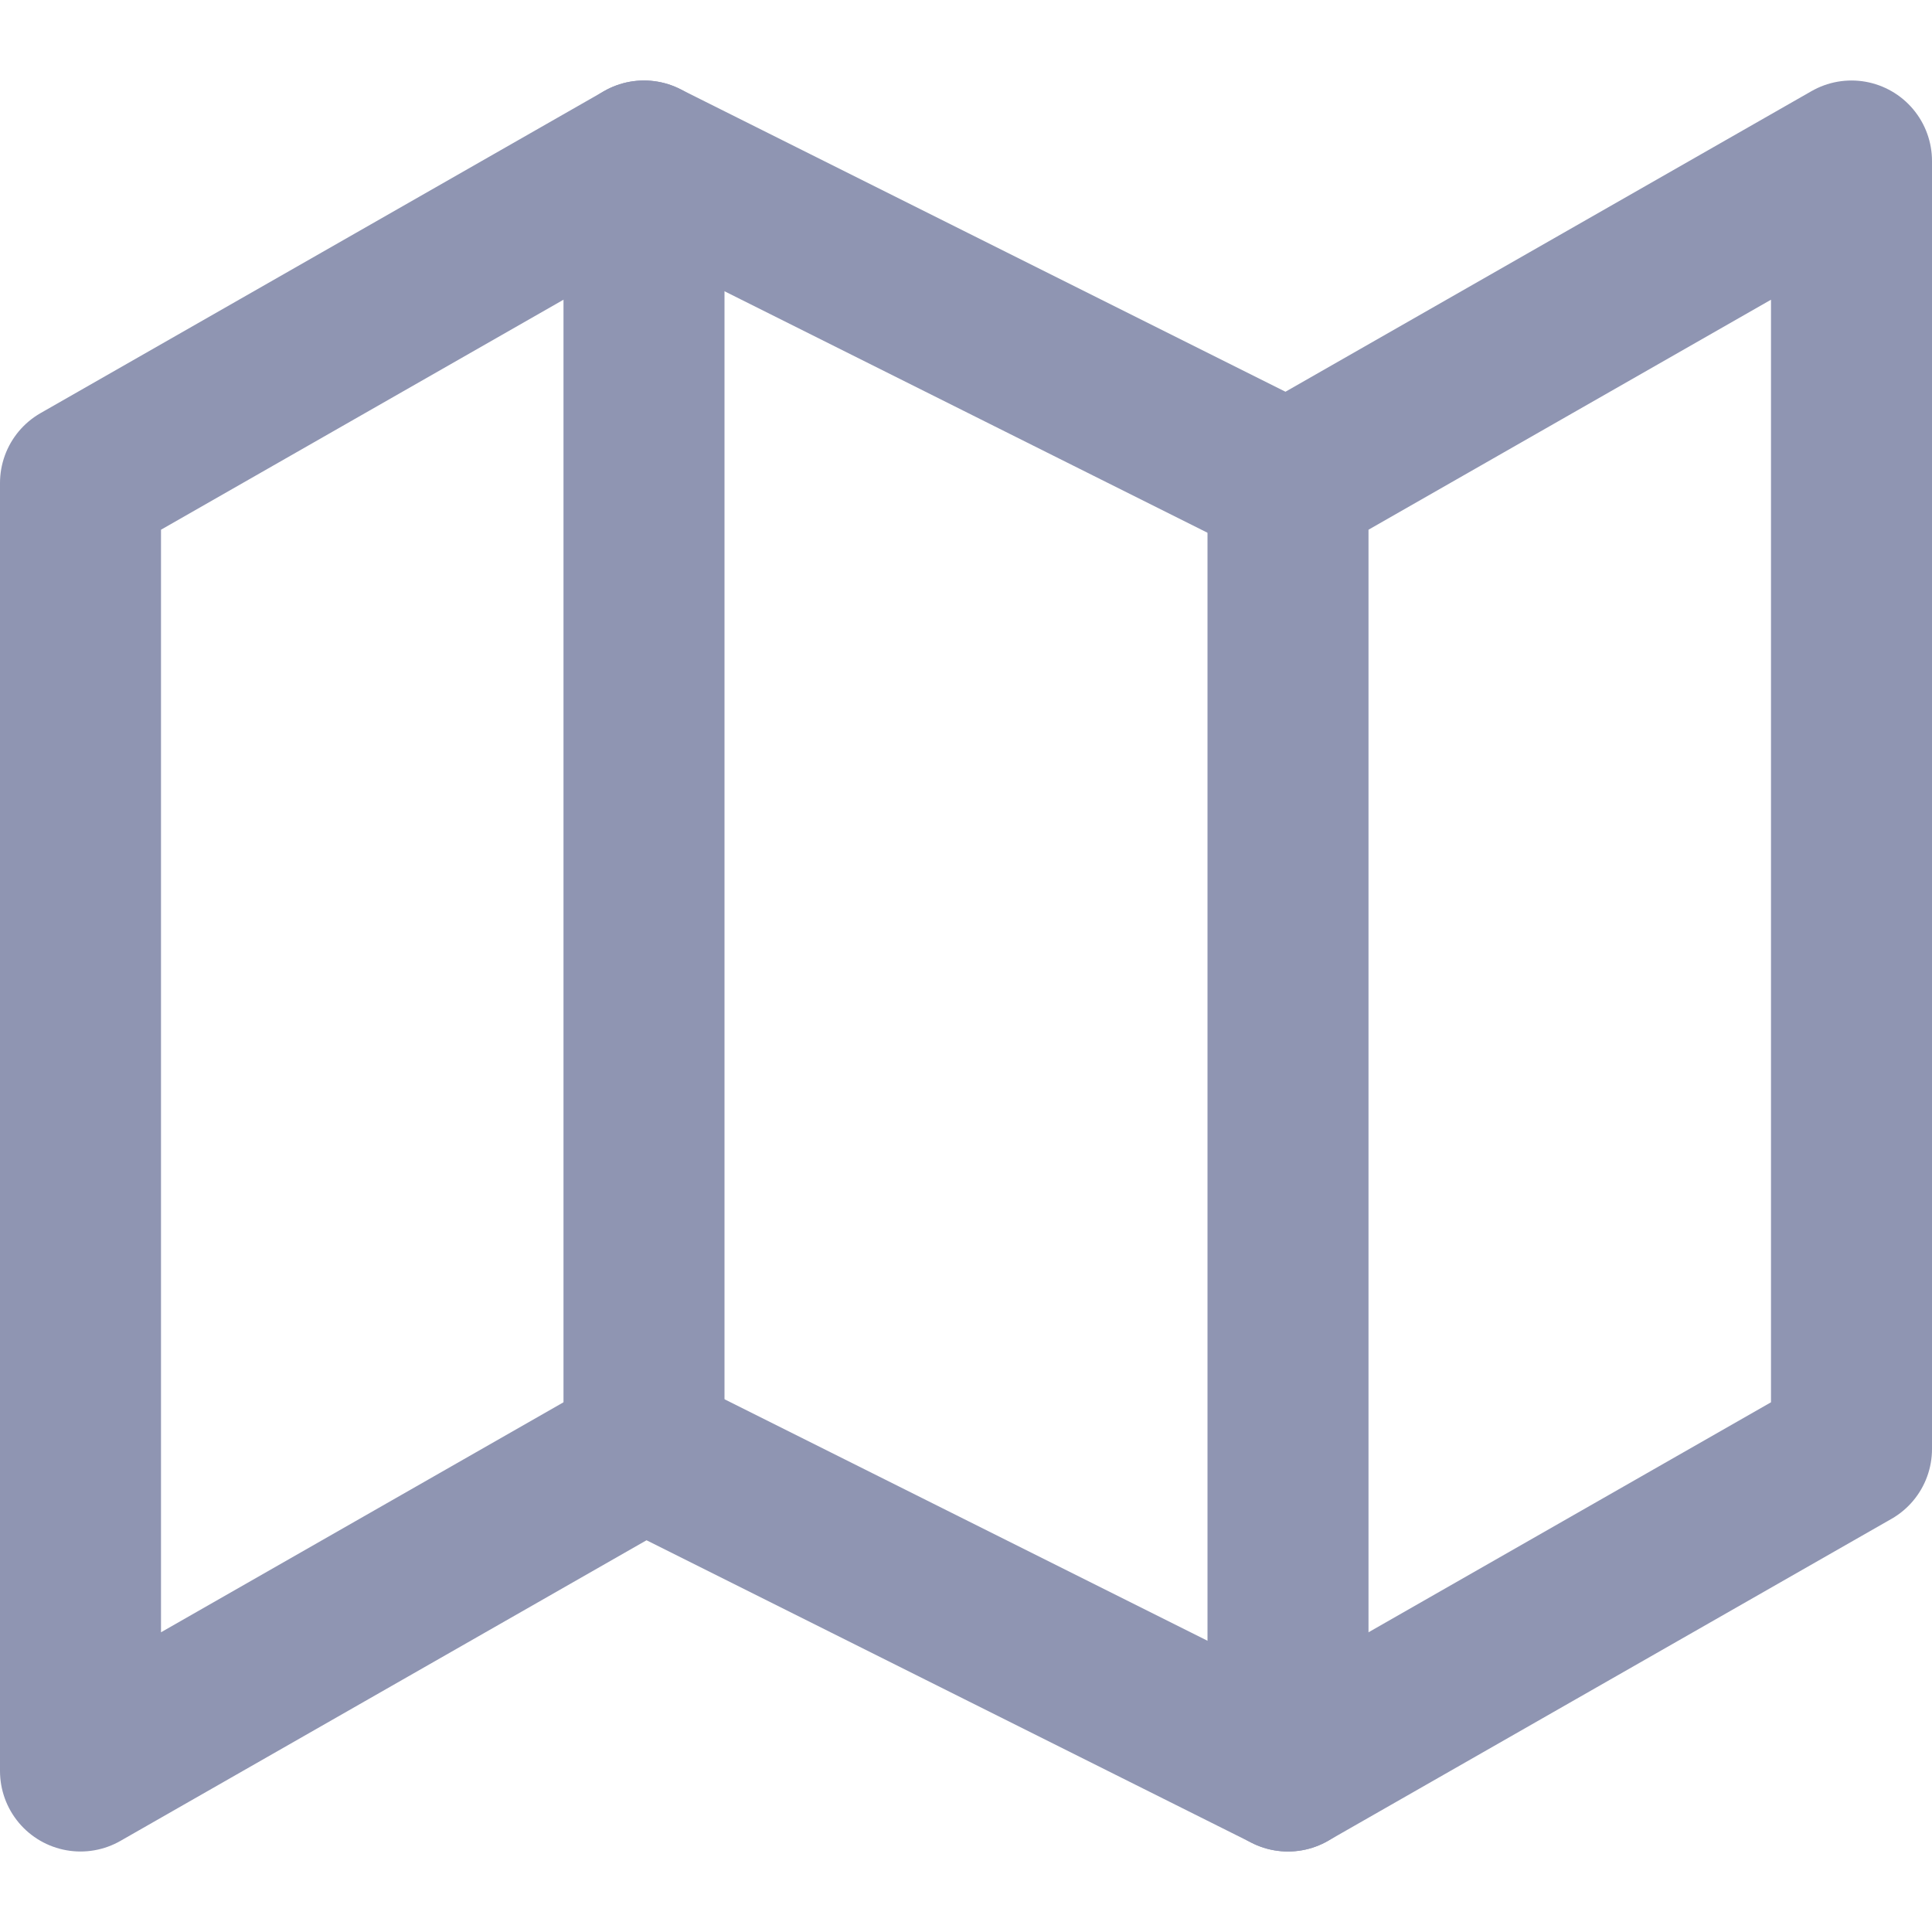 <svg width="24" height="24" viewBox="0 0 24 24" fill="none" xmlns="http://www.w3.org/2000/svg">
<path d="M1 6V22L8 18L16 22L23 18V2L16 6L8 2L1 6Z" stroke="#8F95B2" stroke-width="2" stroke-linecap="round" stroke-linejoin="round"/>
<path d="M16 6V22" stroke="#8F95B2" stroke-width="2" stroke-linecap="round" stroke-linejoin="round"/>
<path d="M8 2V18" stroke="#8F95B2" stroke-width="2" stroke-linecap="round" stroke-linejoin="round"/>
</svg>
